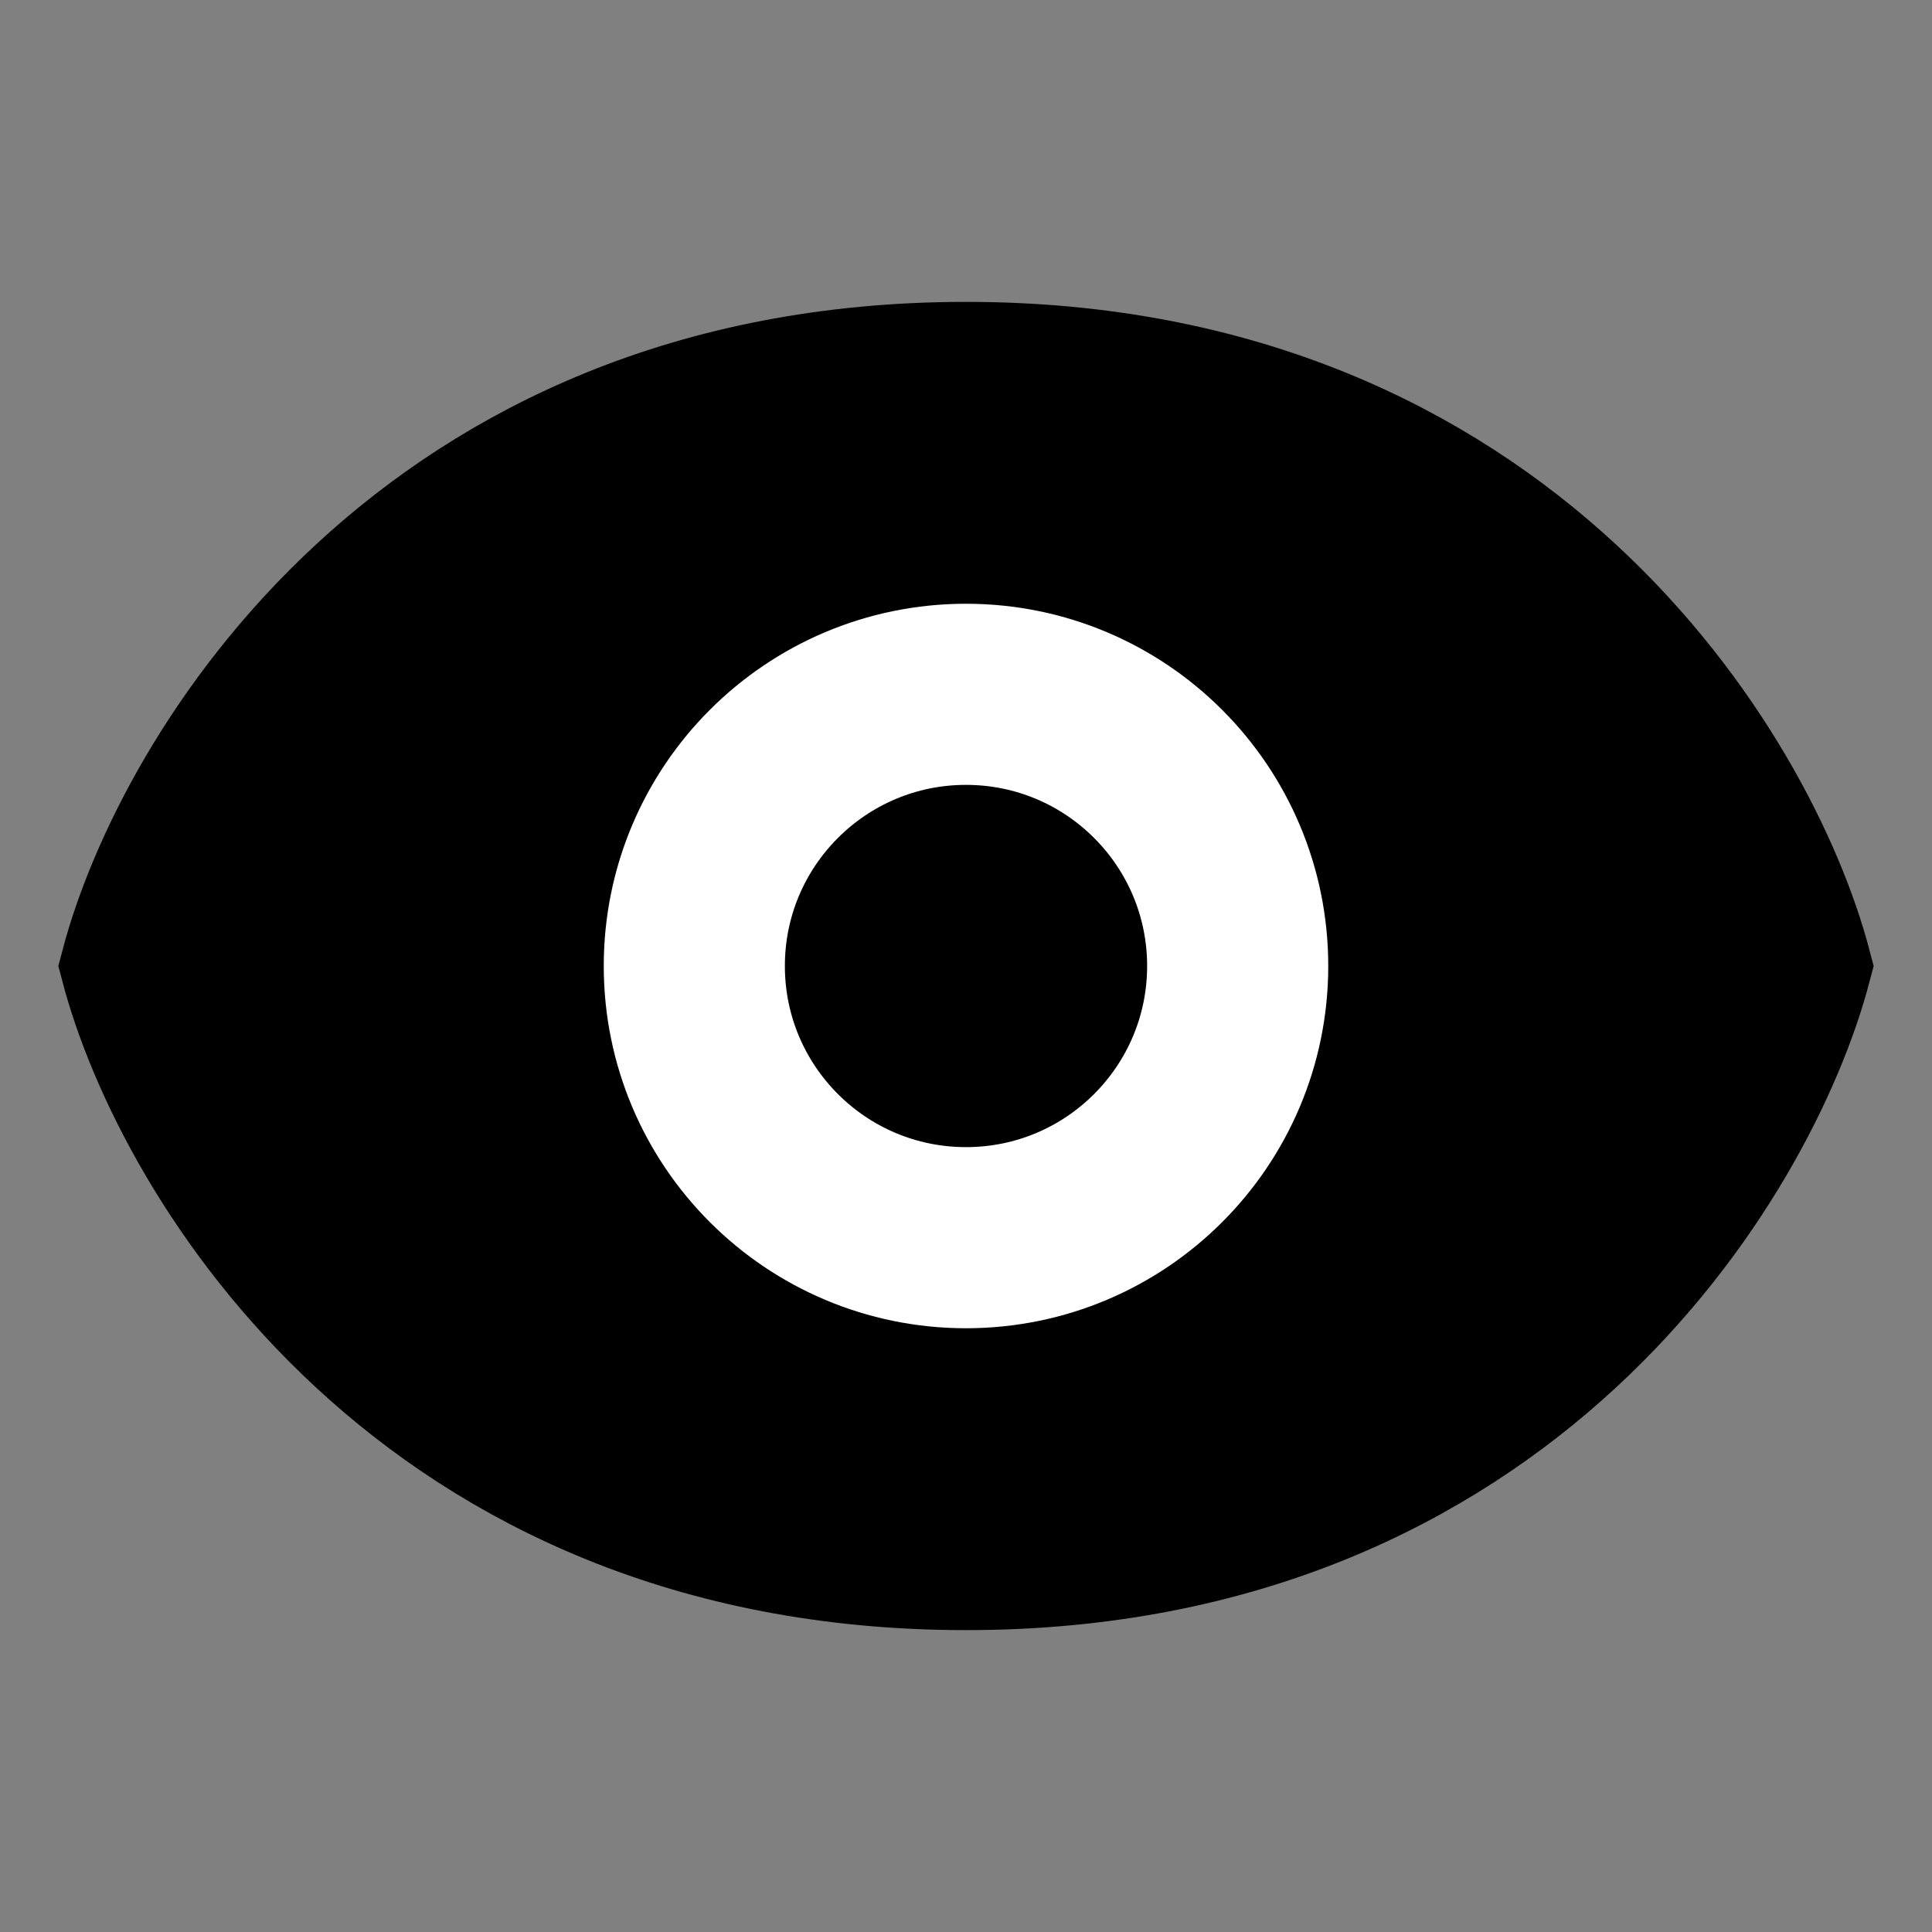<svg width="16" height="16" viewBox="0 0 16 16" fill="none" xmlns="http://www.w3.org/2000/svg">
    <rect x="0" y="0" width="16" height="16" fill="#808080" stroke="none"/>
    <path
        d="M8 3C3.45 3 1.438 6.333 1 8C1.438 9.667 3.45 13 8 13C12.55 13 14.562 9.667 15 8C14.562 6.333 12.55 3 8 3Z"
        fill="currentColor" stroke="currentColor" />
    <!-- <circle cx="8" cy="8" r="0.75" fill="black" stroke="black" stroke-width="0.5" /> -->
    <circle cx="8" cy="8" r="2.25" fill="currentColor" stroke="white" stroke-width="1.5" />
</svg>